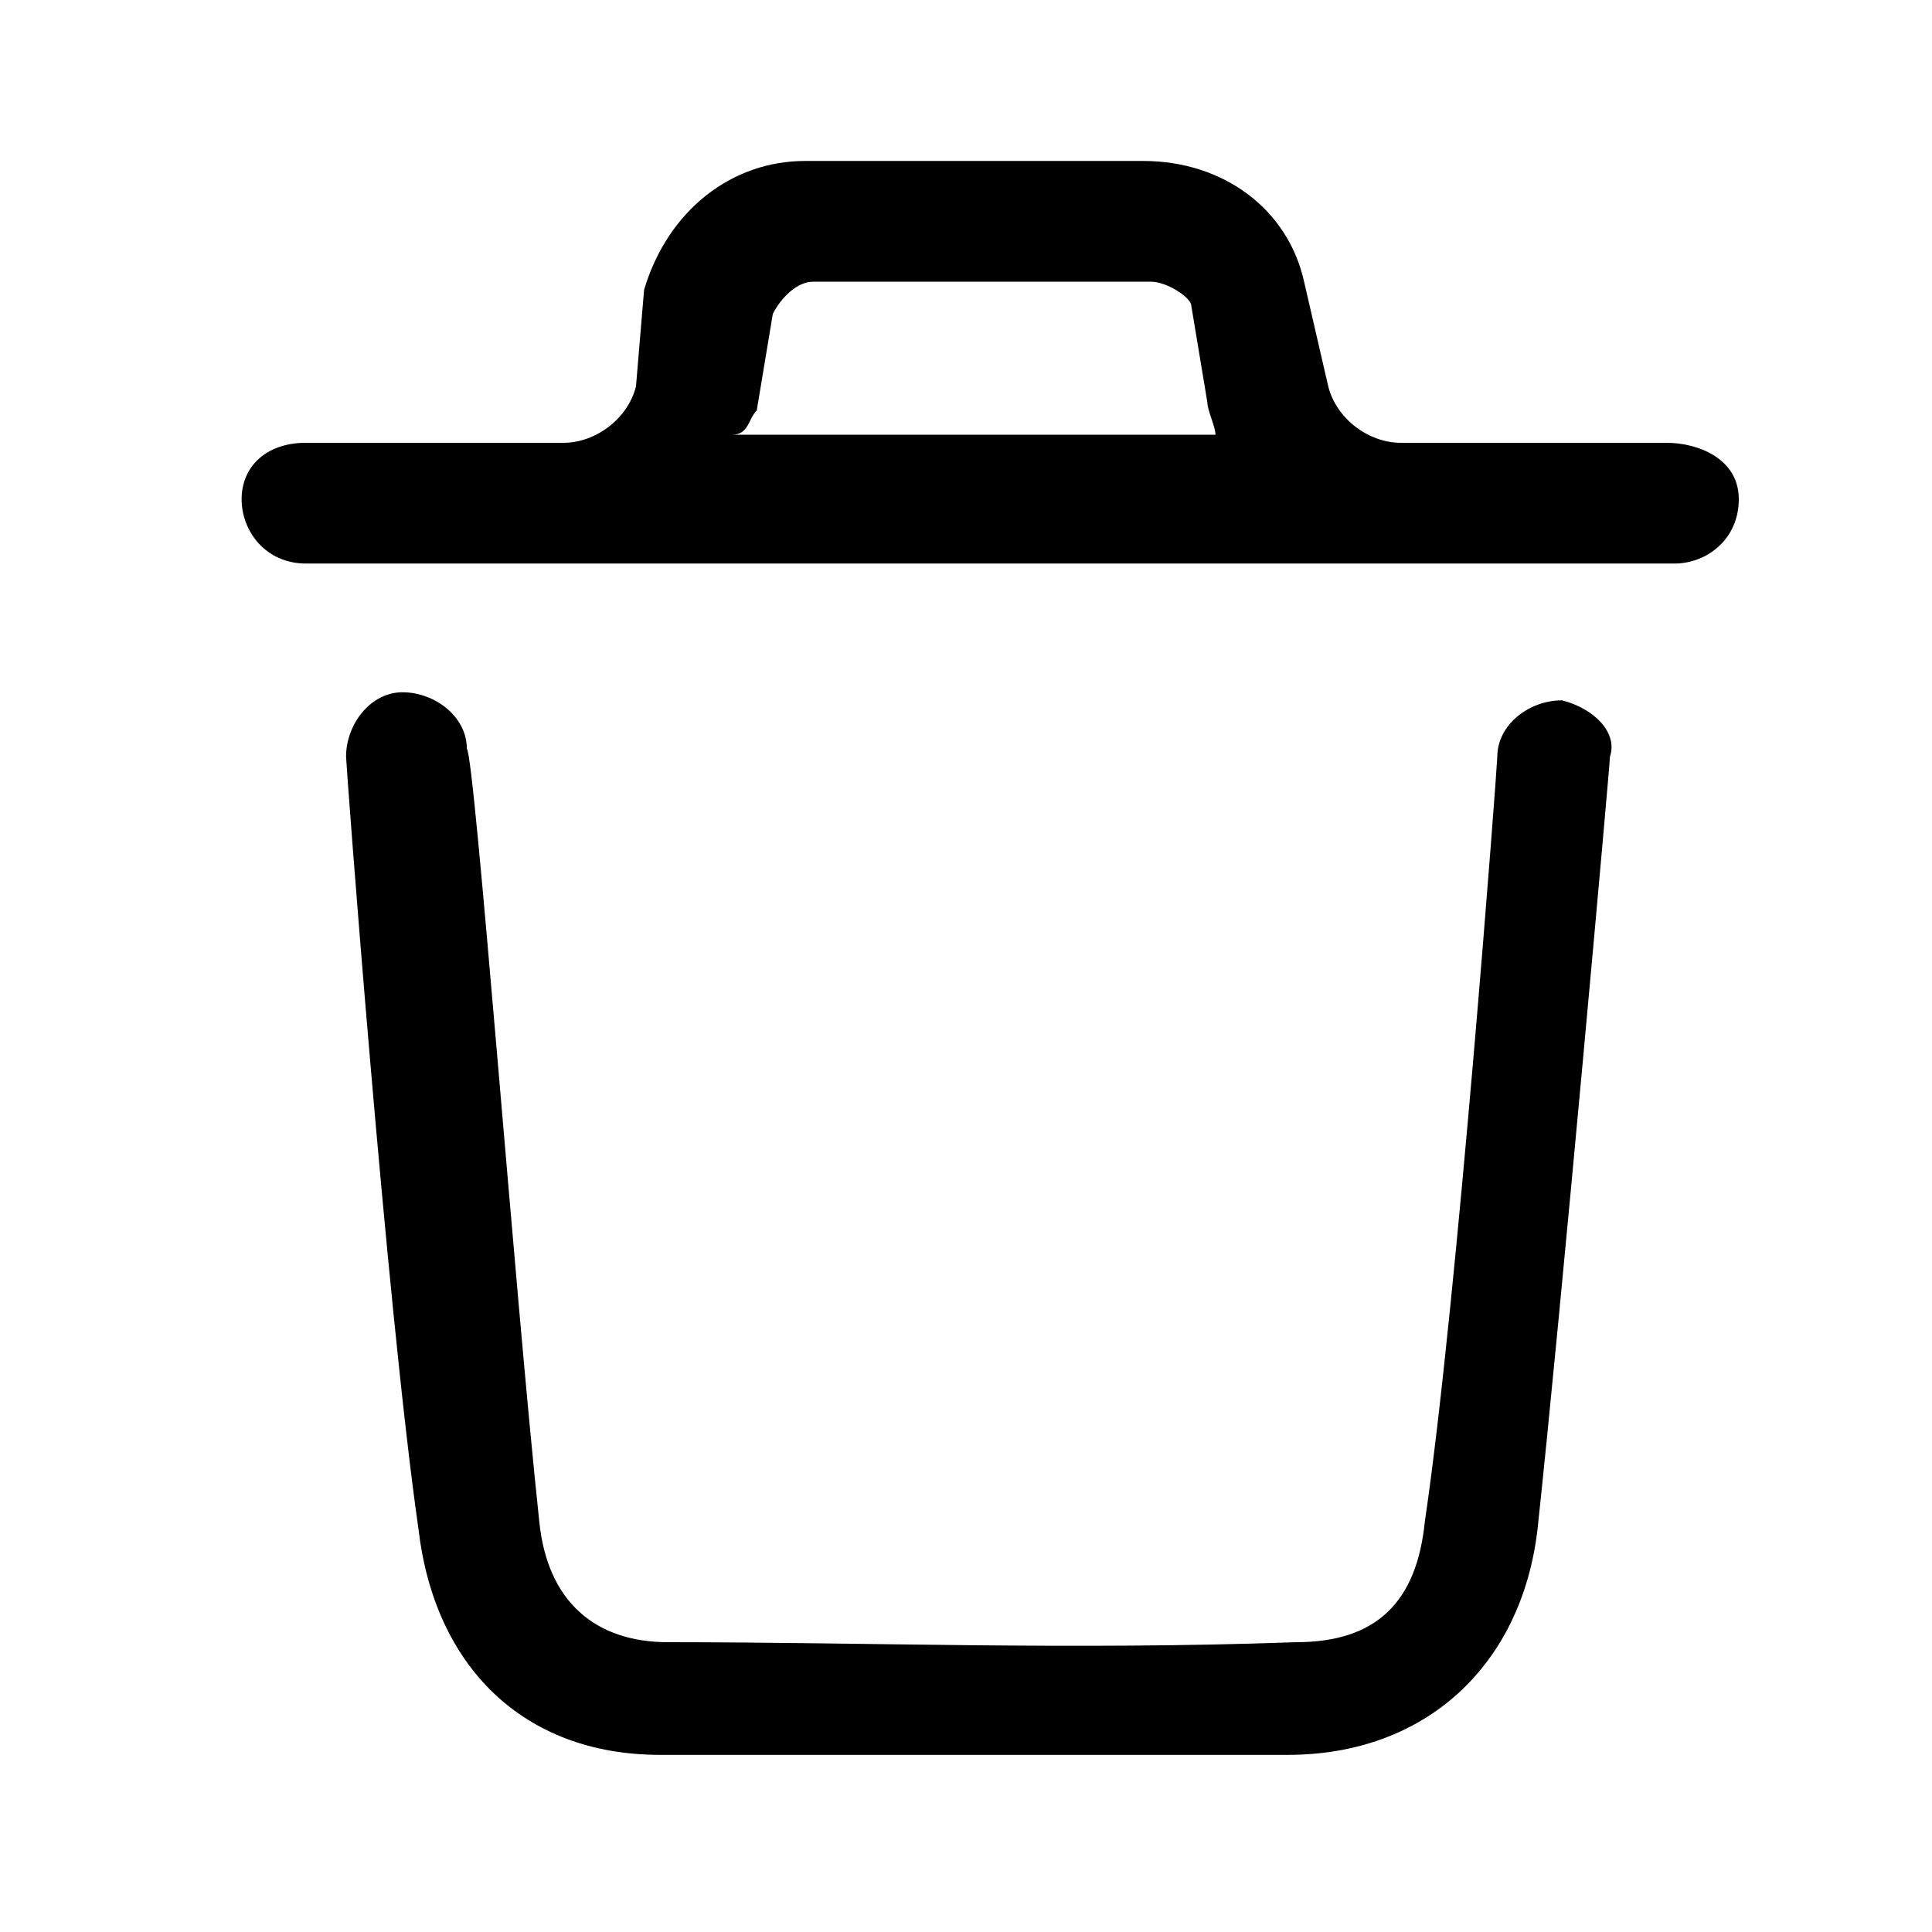 <!-- Generated by IcoMoon.io -->
<svg version="1.1" xmlns="http://www.w3.org/2000/svg" width="16" height="16" viewBox="0 0 16 16">
<title>app_delete</title>
<path d="M12.933 5.8c-0.267 0-0.533 0.2-0.533 0.467 0 0.067-0.333 4.533-0.6 6.333-0.067 0.667-0.4 1-1.067 1-1.867 0.067-3.533 0-5.2 0-0.6 0-1-0.333-1.067-1-0.2-1.867-0.533-6.333-0.6-6.4 0-0.267-0.267-0.467-0.533-0.467s-0.467 0.267-0.467 0.533c0 0.067 0.333 4.533 0.6 6.4 0.133 1.133 0.867 1.867 2 1.867 0.867 0 1.733 0 2.6 0s1.733 0 2.6 0c1.133 0 1.933-0.733 2.067-1.867 0.2-1.867 0.6-6.333 0.6-6.4 0.067-0.2-0.133-0.4-0.4-0.467z"></path>
<path d="M13.8 3.667h-2.2c-0.267 0-0.533-0.2-0.6-0.467l-0.2-0.867c-0.133-0.6-0.667-1-1.333-1h-2.8c-0.6 0-1.133 0.4-1.333 1.067l-0.067 0.8c-0.067 0.267-0.333 0.467-0.6 0.467h-2.133c-0.333 0-0.533 0.2-0.533 0.467s0.2 0.533 0.533 0.533h11.333c0.267 0 0.533-0.2 0.533-0.533s-0.333-0.467-0.6-0.467zM6.267 3.4l0.133-0.8c0.067-0.133 0.2-0.267 0.333-0.267h2.8c0.133 0 0.333 0.133 0.333 0.2l0.133 0.8c0 0.067 0.067 0.2 0.067 0.267h-4c0.133 0 0.133-0.133 0.2-0.2z"></path>
</svg>
